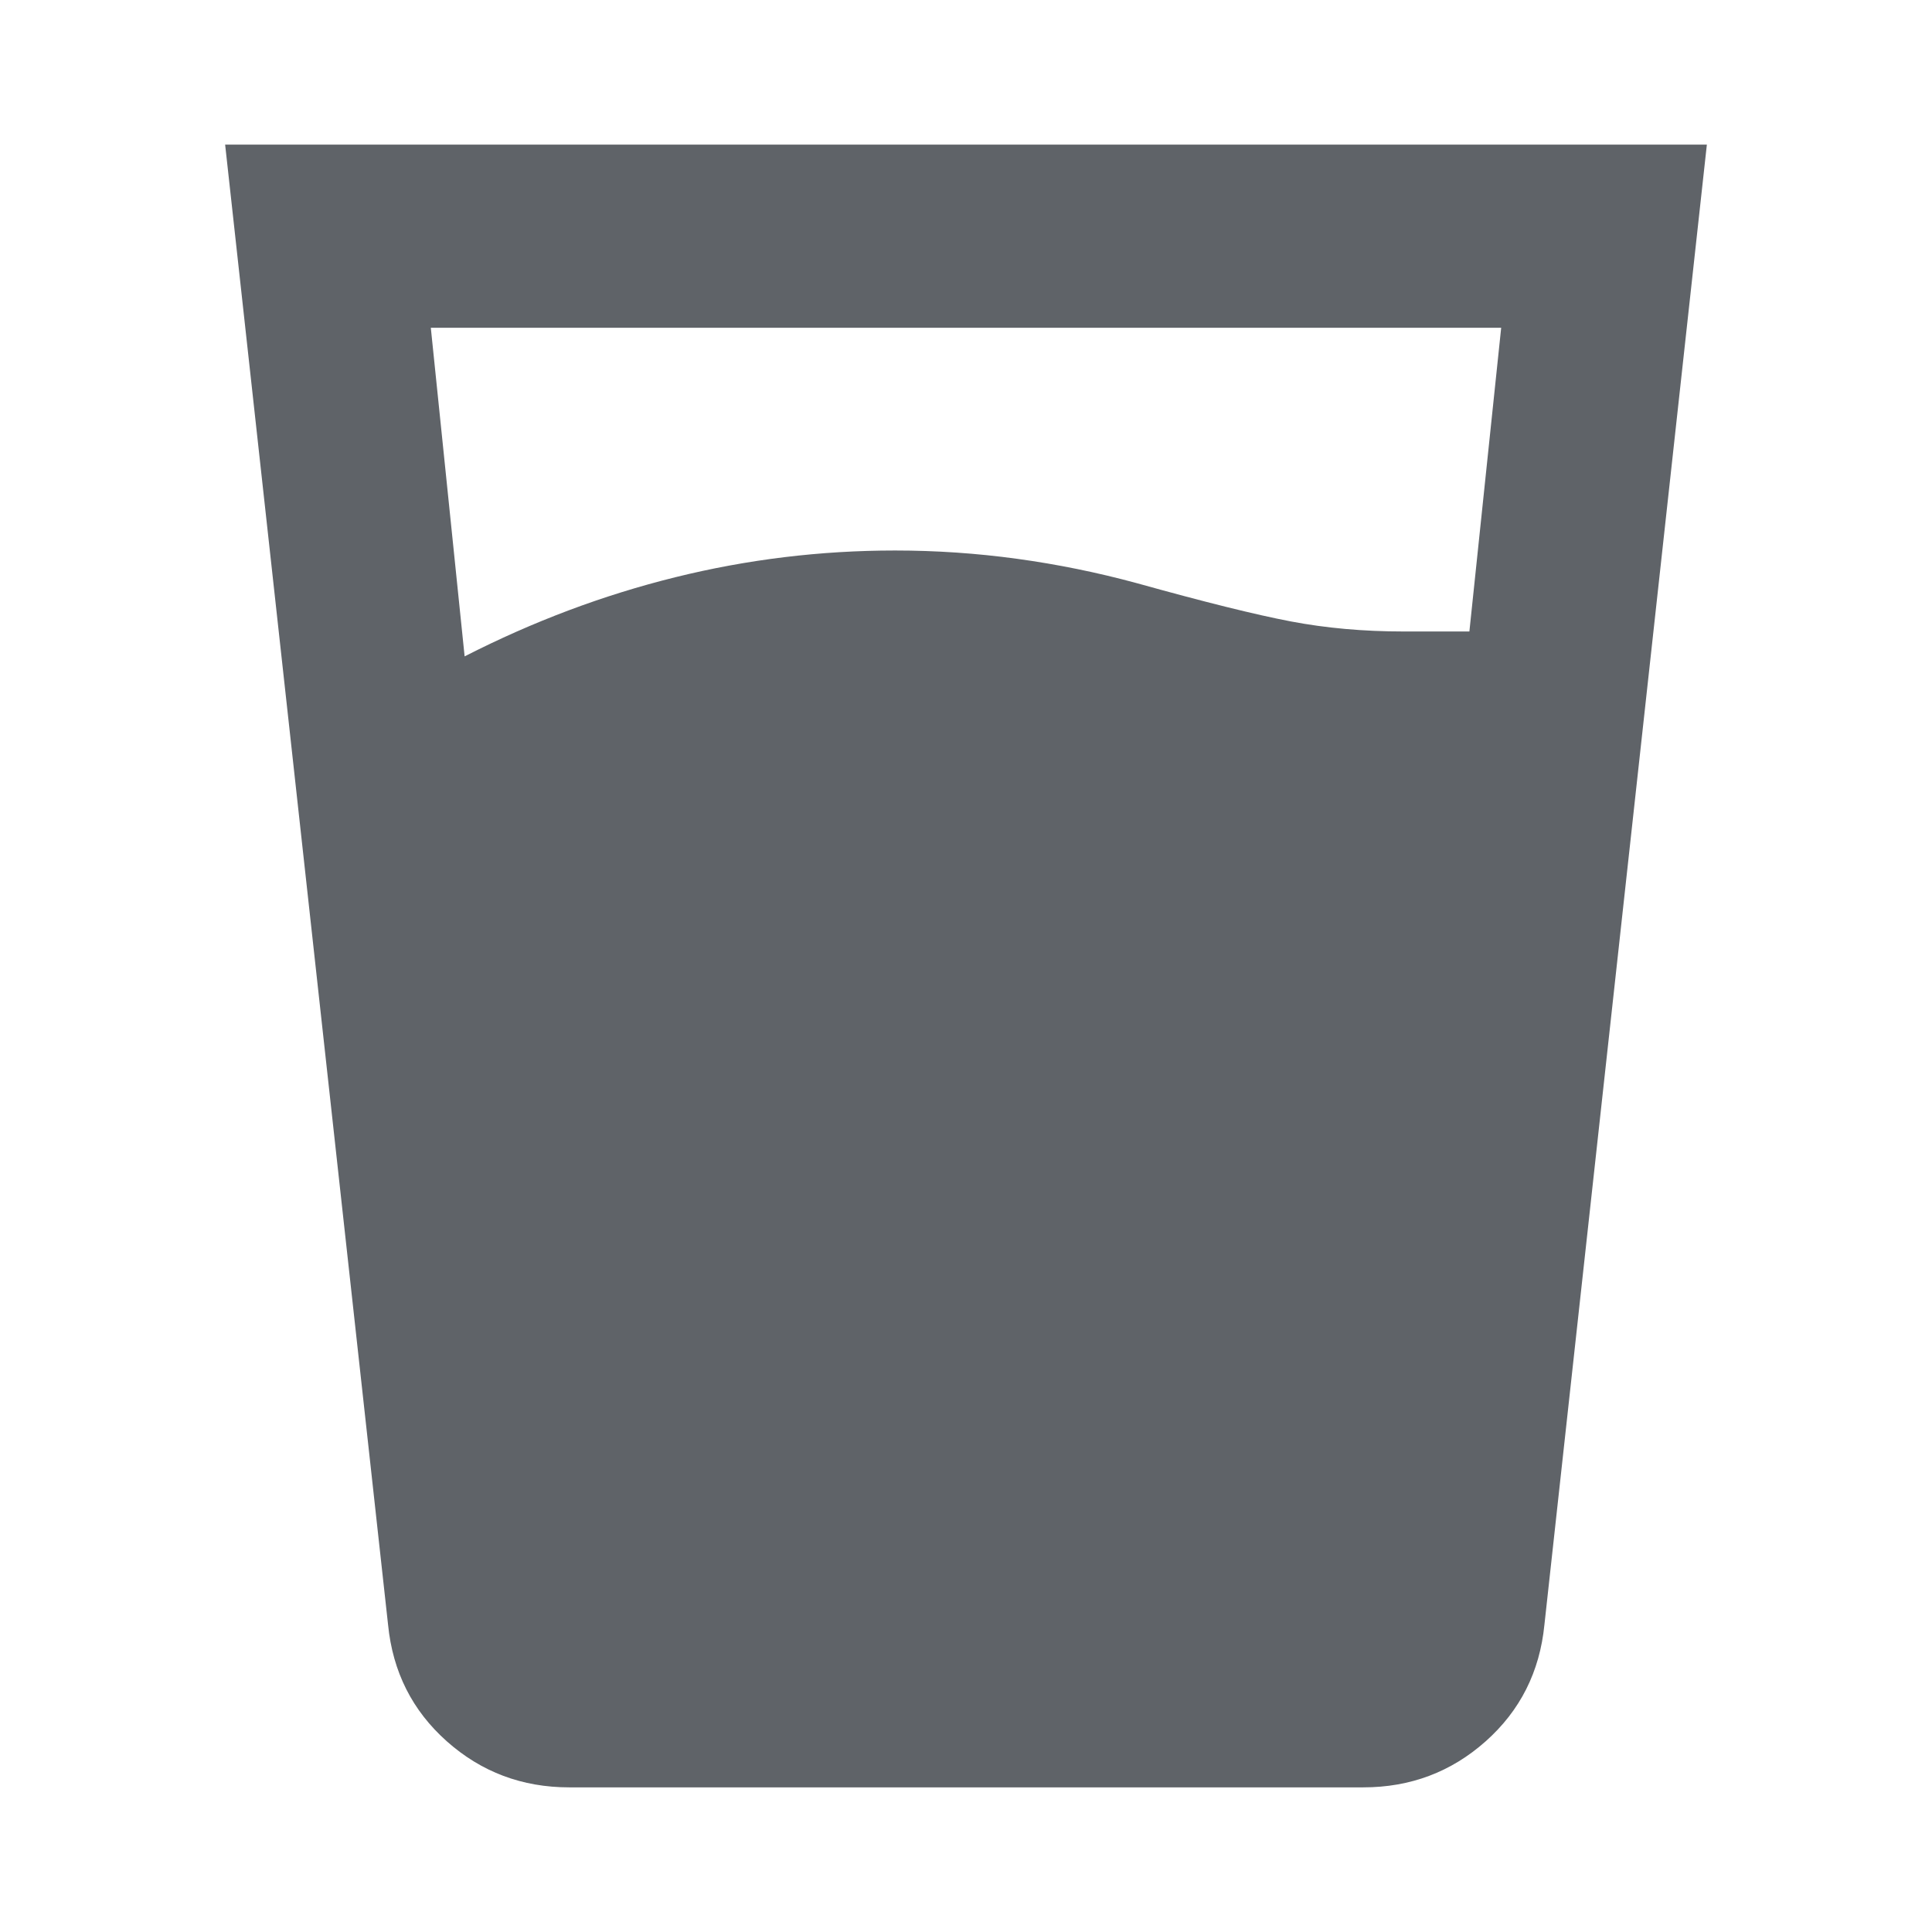 <svg xmlns="http://www.w3.org/2000/svg" height="24px" viewBox="0 -960 960 960" width="24px" fill="#5f6368"><path d="M230.87-633.85q51-26.04 104.66-39.32 53.67-13.29 109.23-13.29 30.48 0 60.58 4.12 30.09 4.12 59.57 12.12 50.24 14 76.5 19 26.26 5 56.02 5h32.7l15.8-150.91H214.07l16.8 163.28Zm51.96 561.98q-35.07 0-60.8-22.87-25.73-22.87-29.2-57.93l-80.96-735.46h736.26l-80.72 735.46q-3.48 35.06-29.2 57.93-25.73 22.87-60.8 22.87H282.83Z"/></svg>